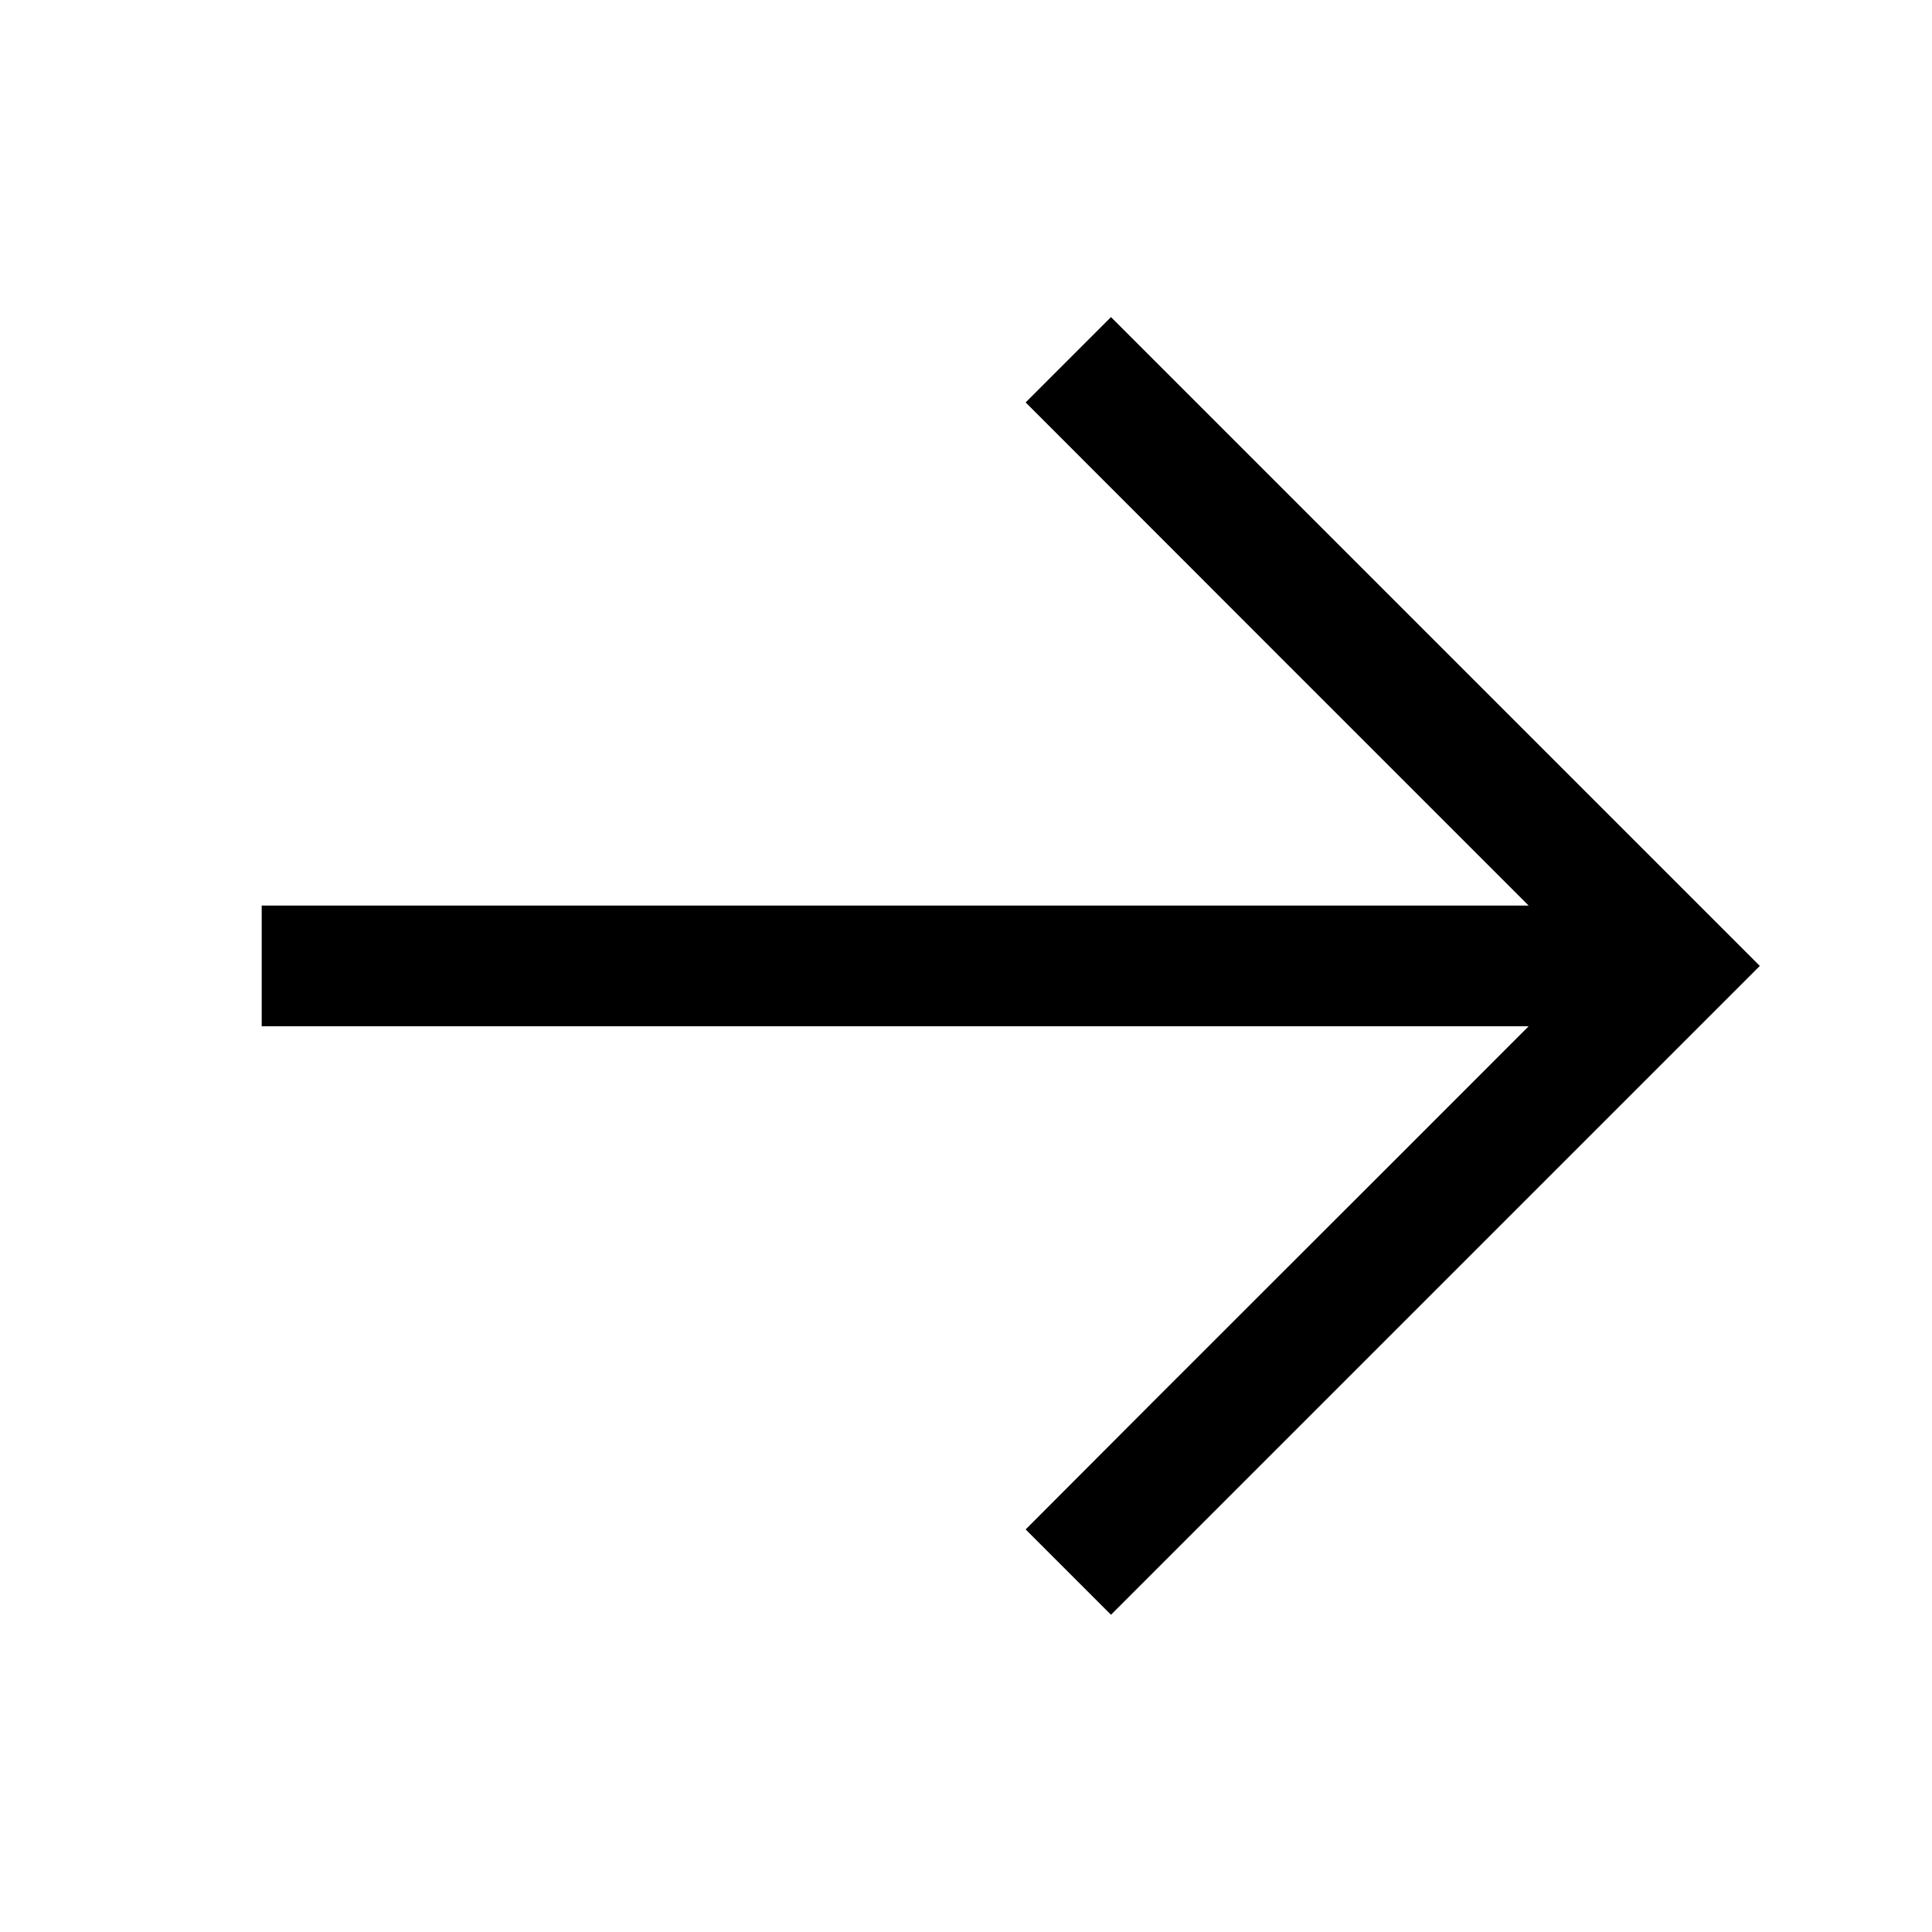 <?xml version="1.0" encoding="UTF-8"?>
<svg width="24" height="24" version="1.1" viewBox="0 0 24 24" xmlns="http://www.w3.org/2000/svg"><path d="m13.801 3.939-1.06 1.06c2.081 2.085 4.165 4.167 6.248 6.25h-15.738v1.5h15.738c-2.081 2.085-4.169 4.163-6.248 6.25l1.06 1.06 8.06-8.06z"/></svg>

